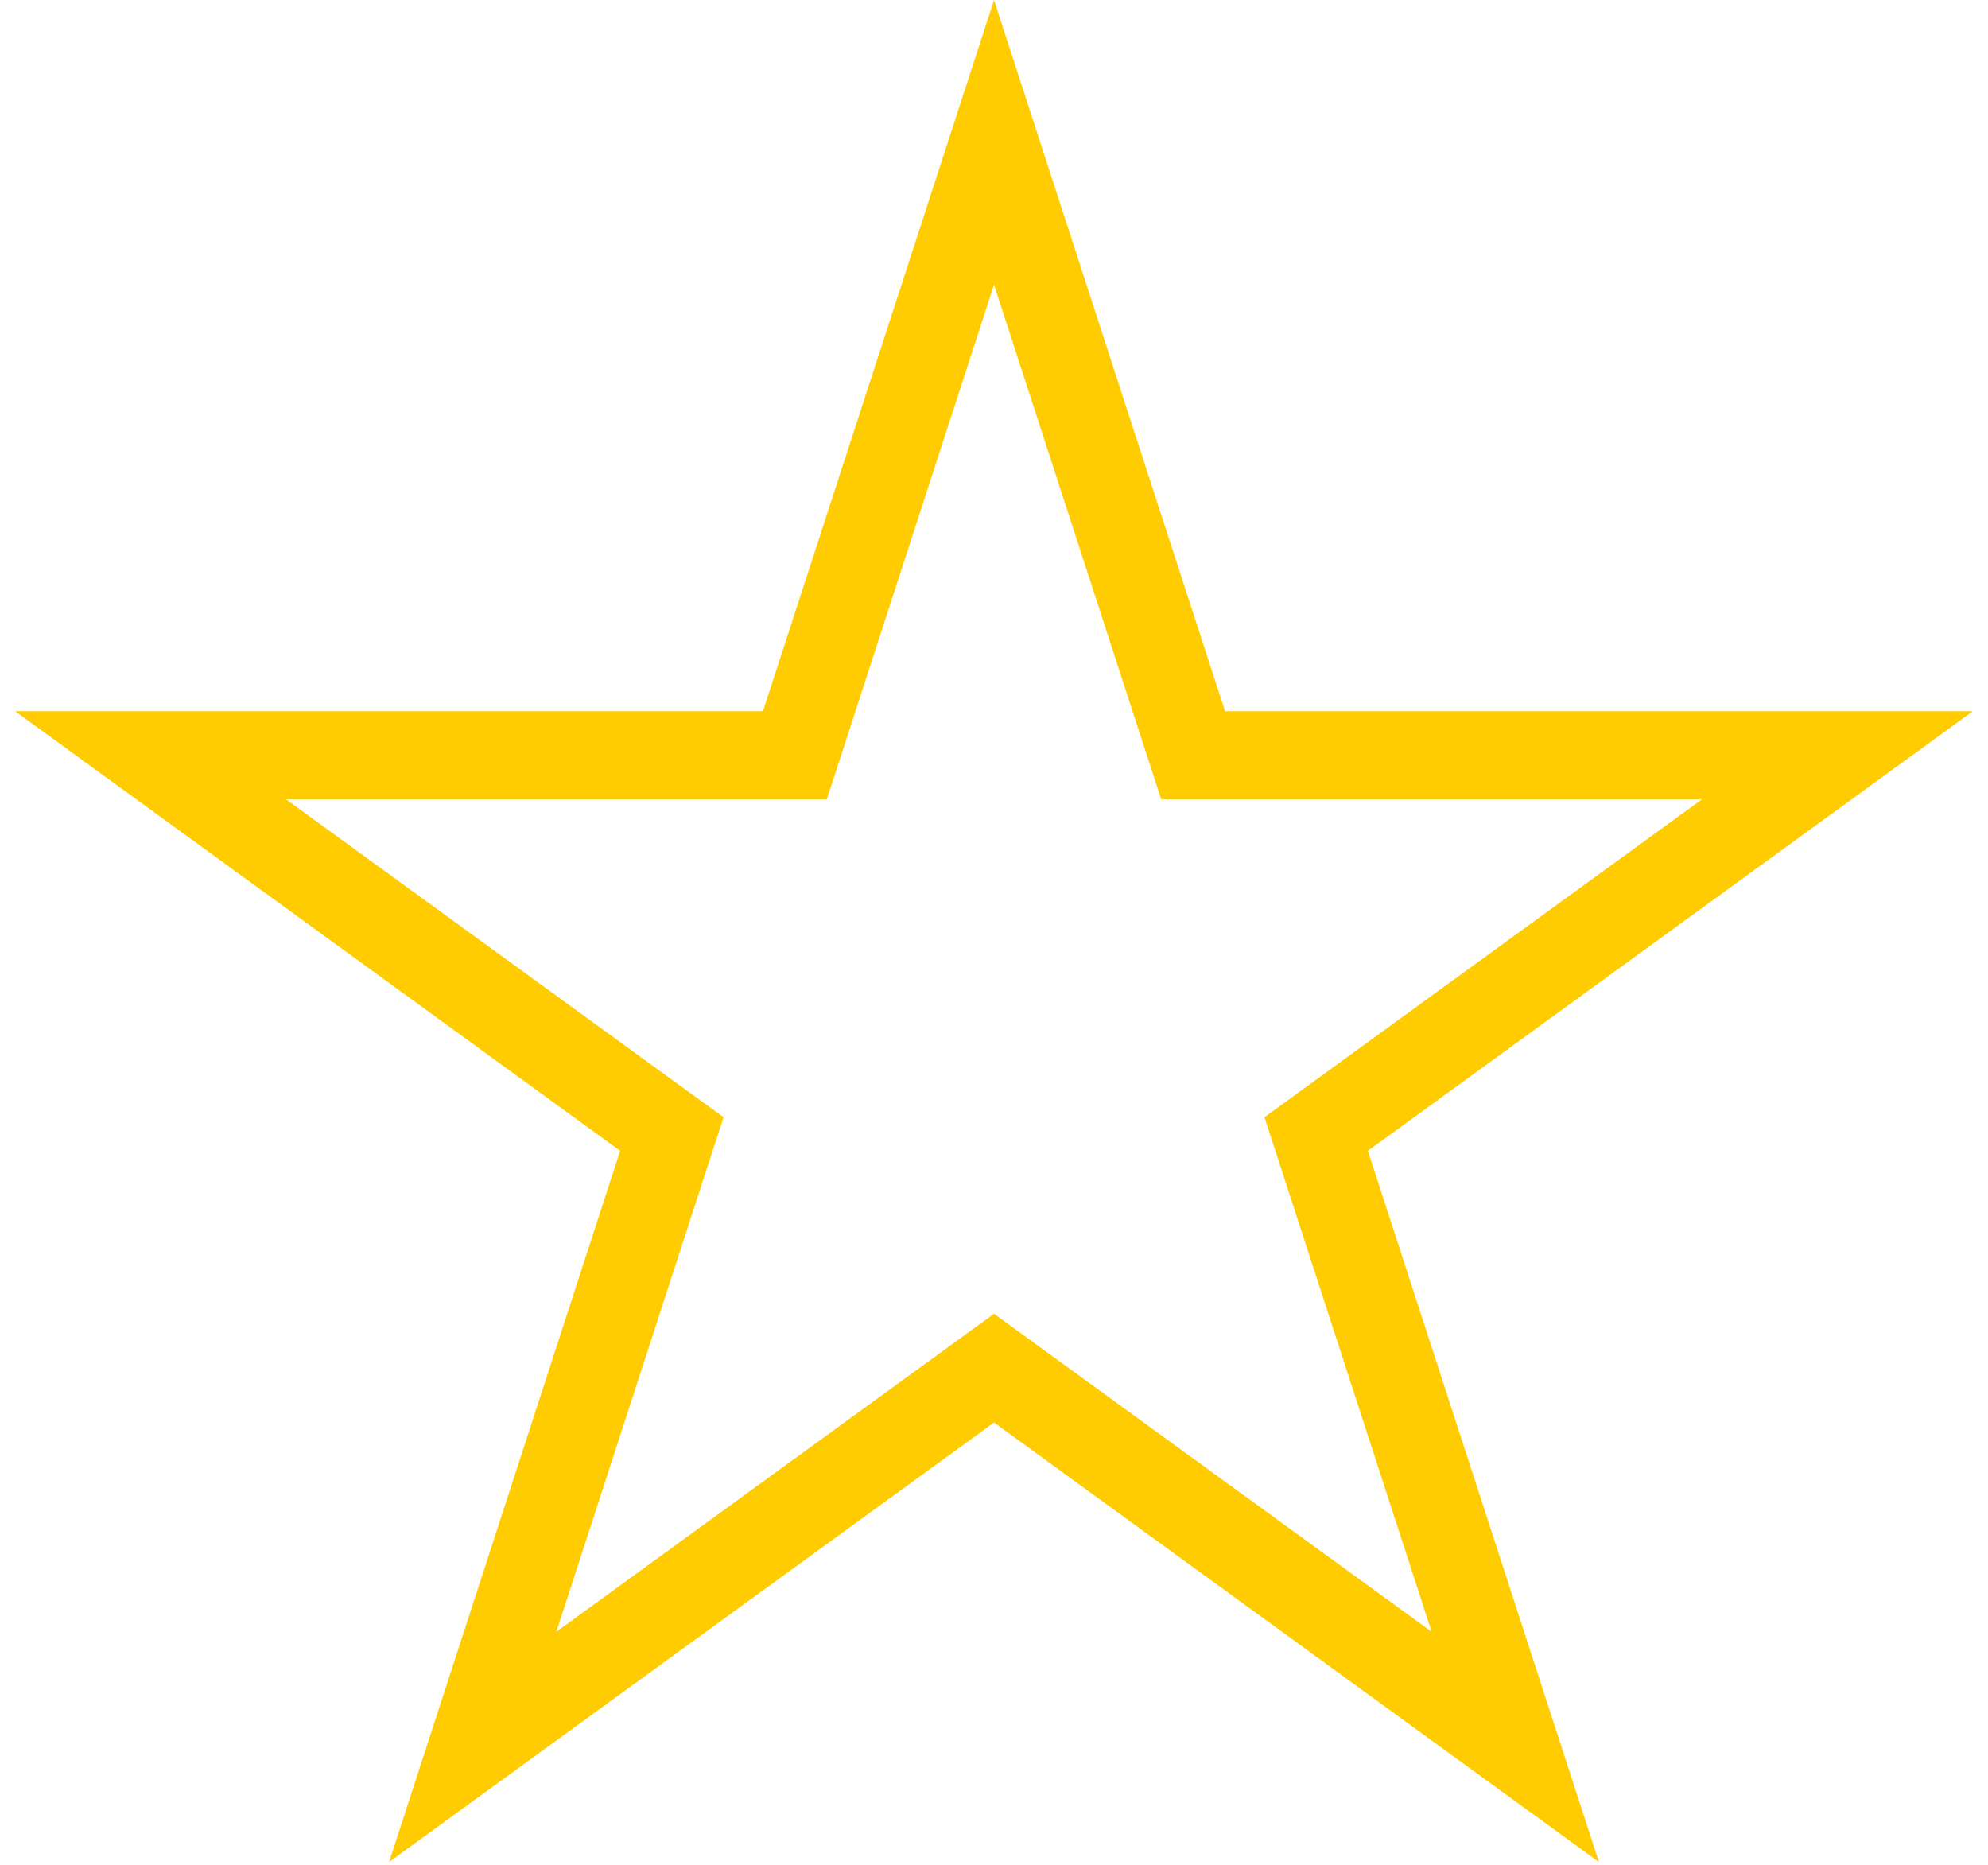 <svg width="113" height="106" viewBox="0 0 113 106" fill="none" xmlns="http://www.w3.org/2000/svg">
<path d="M56.5 8.09L67.256 41.195L67.818 42.922H69.634L104.443 42.922L76.282 63.383L74.812 64.45L75.374 66.177L86.13 99.282L57.969 78.823L56.5 77.755L55.031 78.823L26.87 99.282L37.626 66.177L38.188 64.45L36.718 63.383L8.557 42.922L43.366 42.922H45.182L45.744 41.195L56.5 8.09Z" stroke="#FFCC02" stroke-width="5"/>
</svg>
